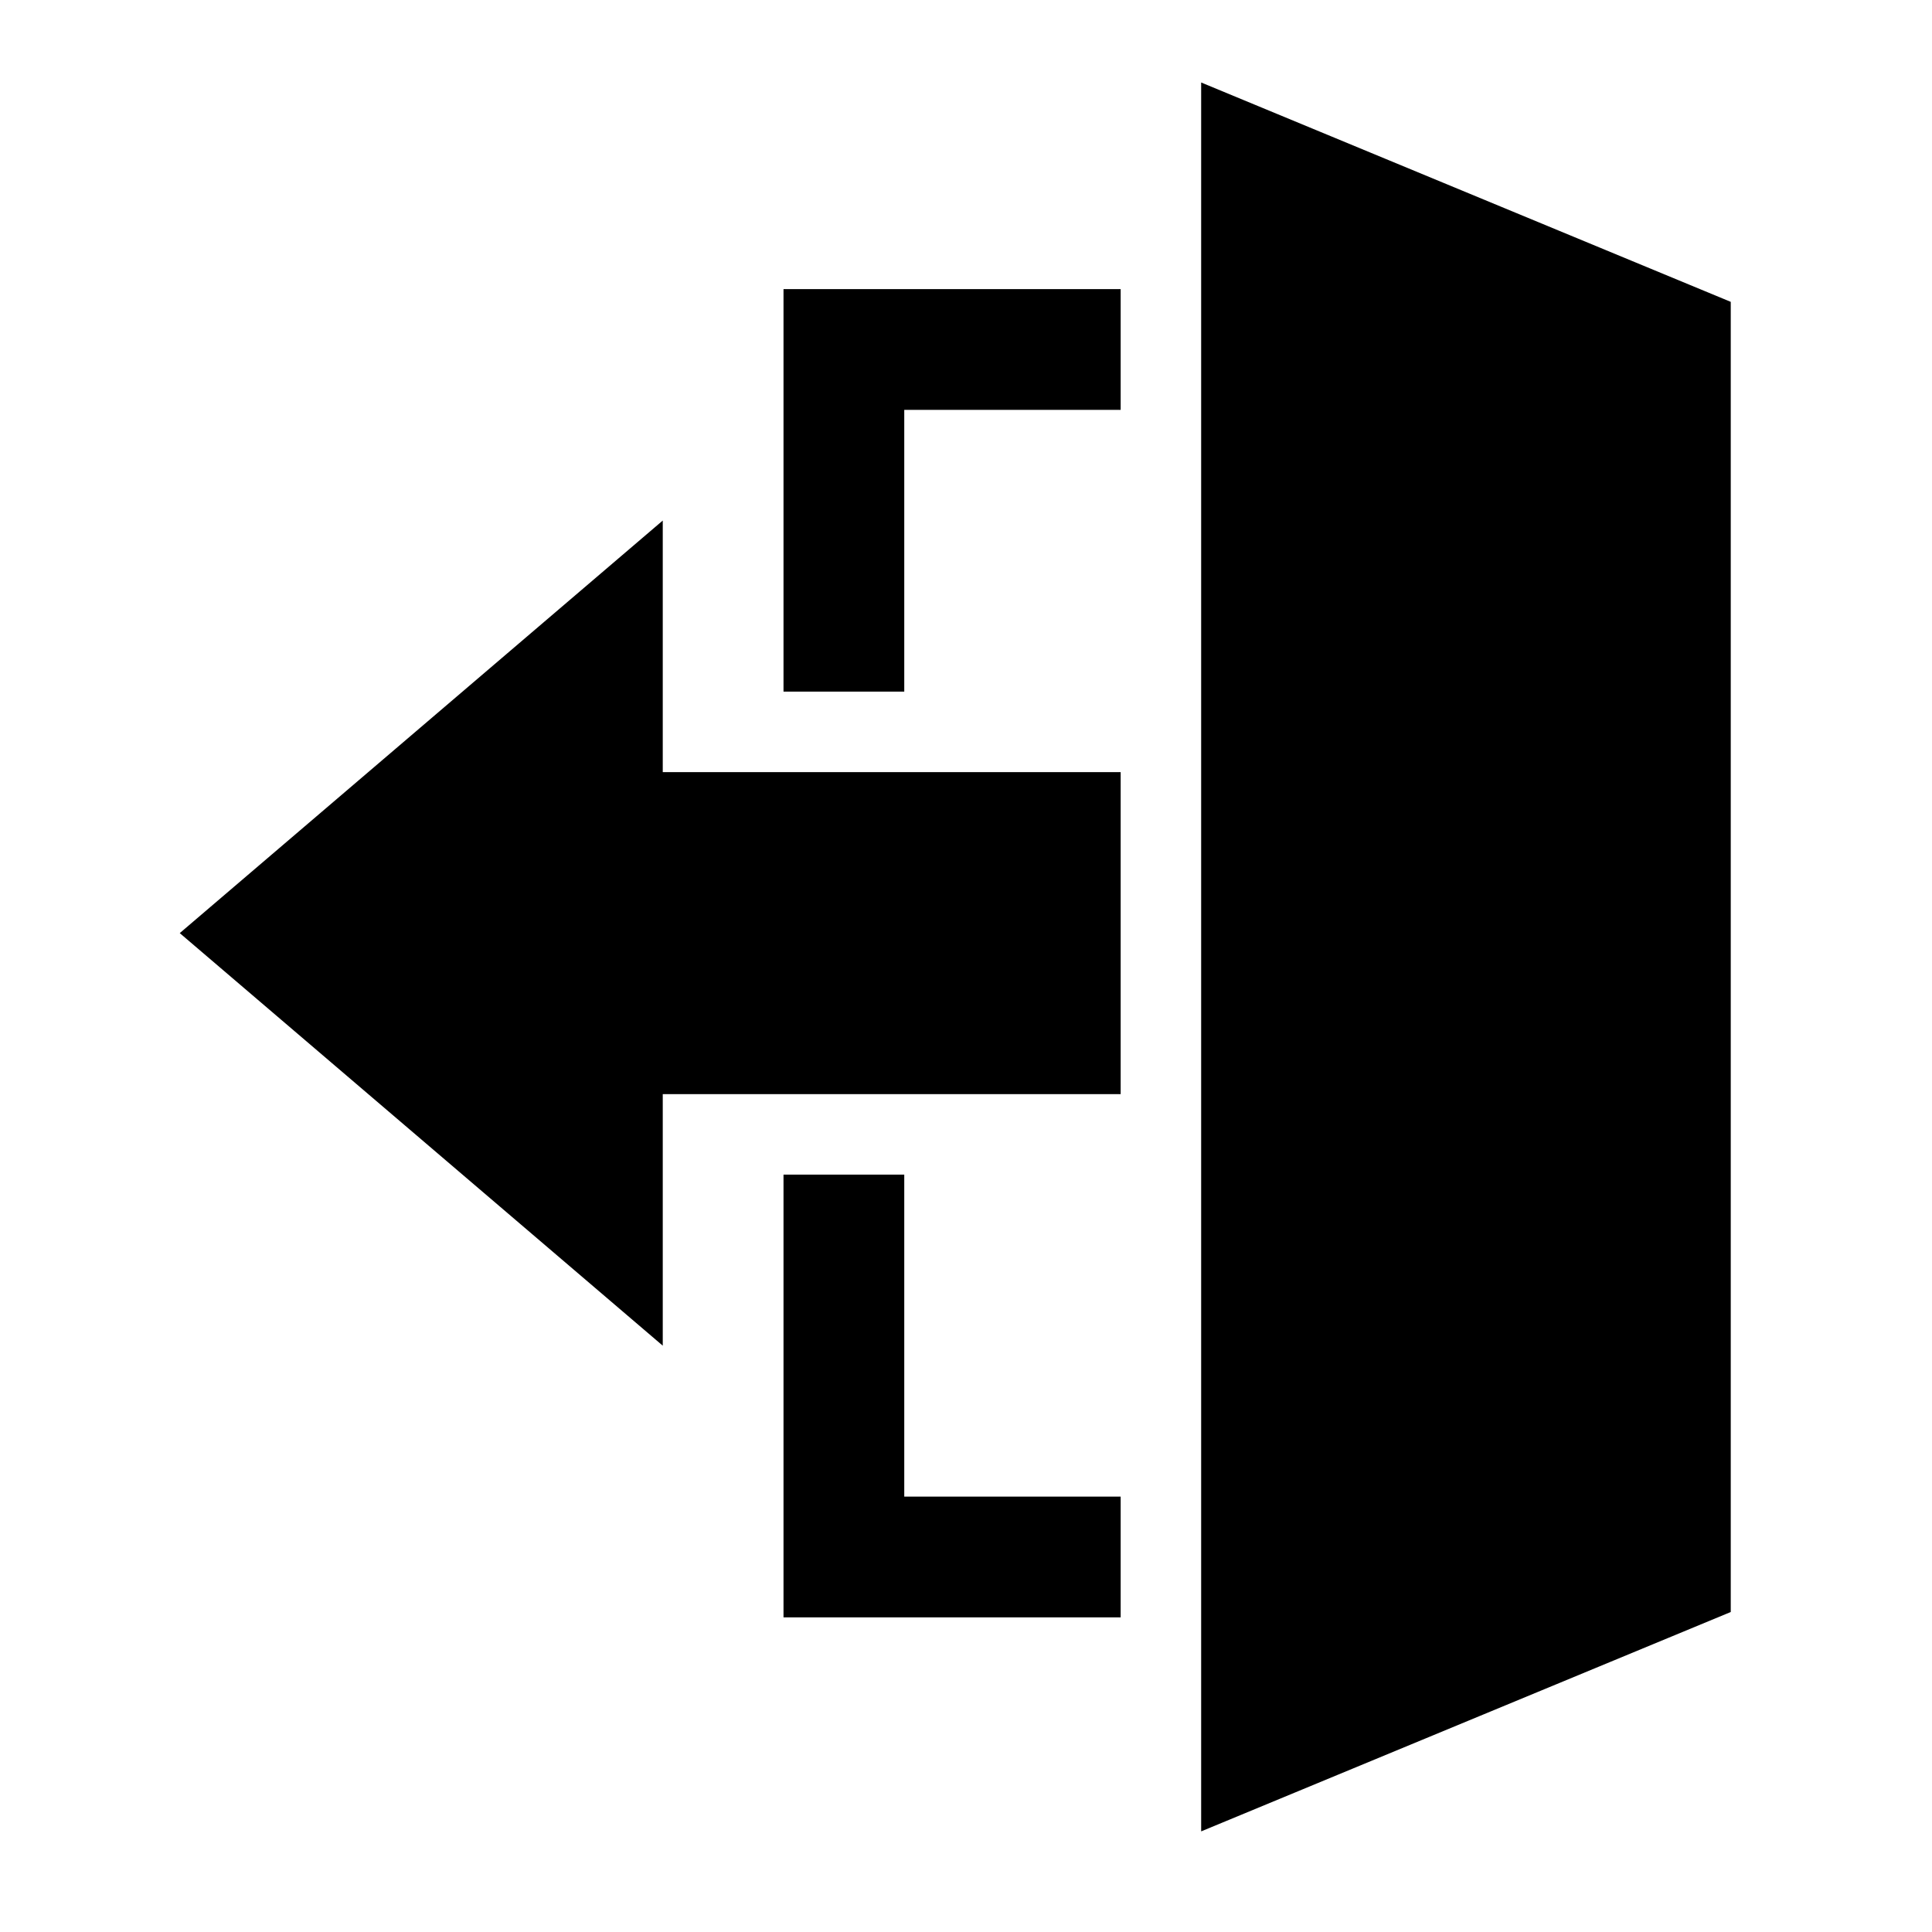 <svg width="96" height="96" xmlns="http://www.w3.org/2000/svg" xmlns:xlink="http://www.w3.org/1999/xlink" overflow="hidden"><defs><clipPath id="clip0"><rect x="372" y="562" width="96" height="96"/></clipPath></defs><g clip-path="url(#clip0)" transform="translate(-372 -562)"><path d="M36.315 91 10 80.1 10 14.999 36.315 4.099 36.315 91Z" transform="matrix(-1 0 0 1 468 562)"/><path d="M63.068 25.866 63.068 38.366 40.315 38.366 40.315 54.366 63.068 54.366 63.068 66.866 87.068 46.366 63.068 25.866Z" transform="matrix(-1 0 0 1 468 562)"/><path d="M51.068 34.366 57.068 34.366 57.068 14.366 40.315 14.366 40.315 20.366 51.068 20.366 51.068 34.366Z" transform="matrix(-1 0 0 1 468 562)"/><path d="M51.068 58.366 51.068 74.366 40.315 74.366 40.315 80.366 57.068 80.366 57.068 58.366 51.068 58.366Z" transform="matrix(-1 0 0 1 468 562)"/></g></svg>